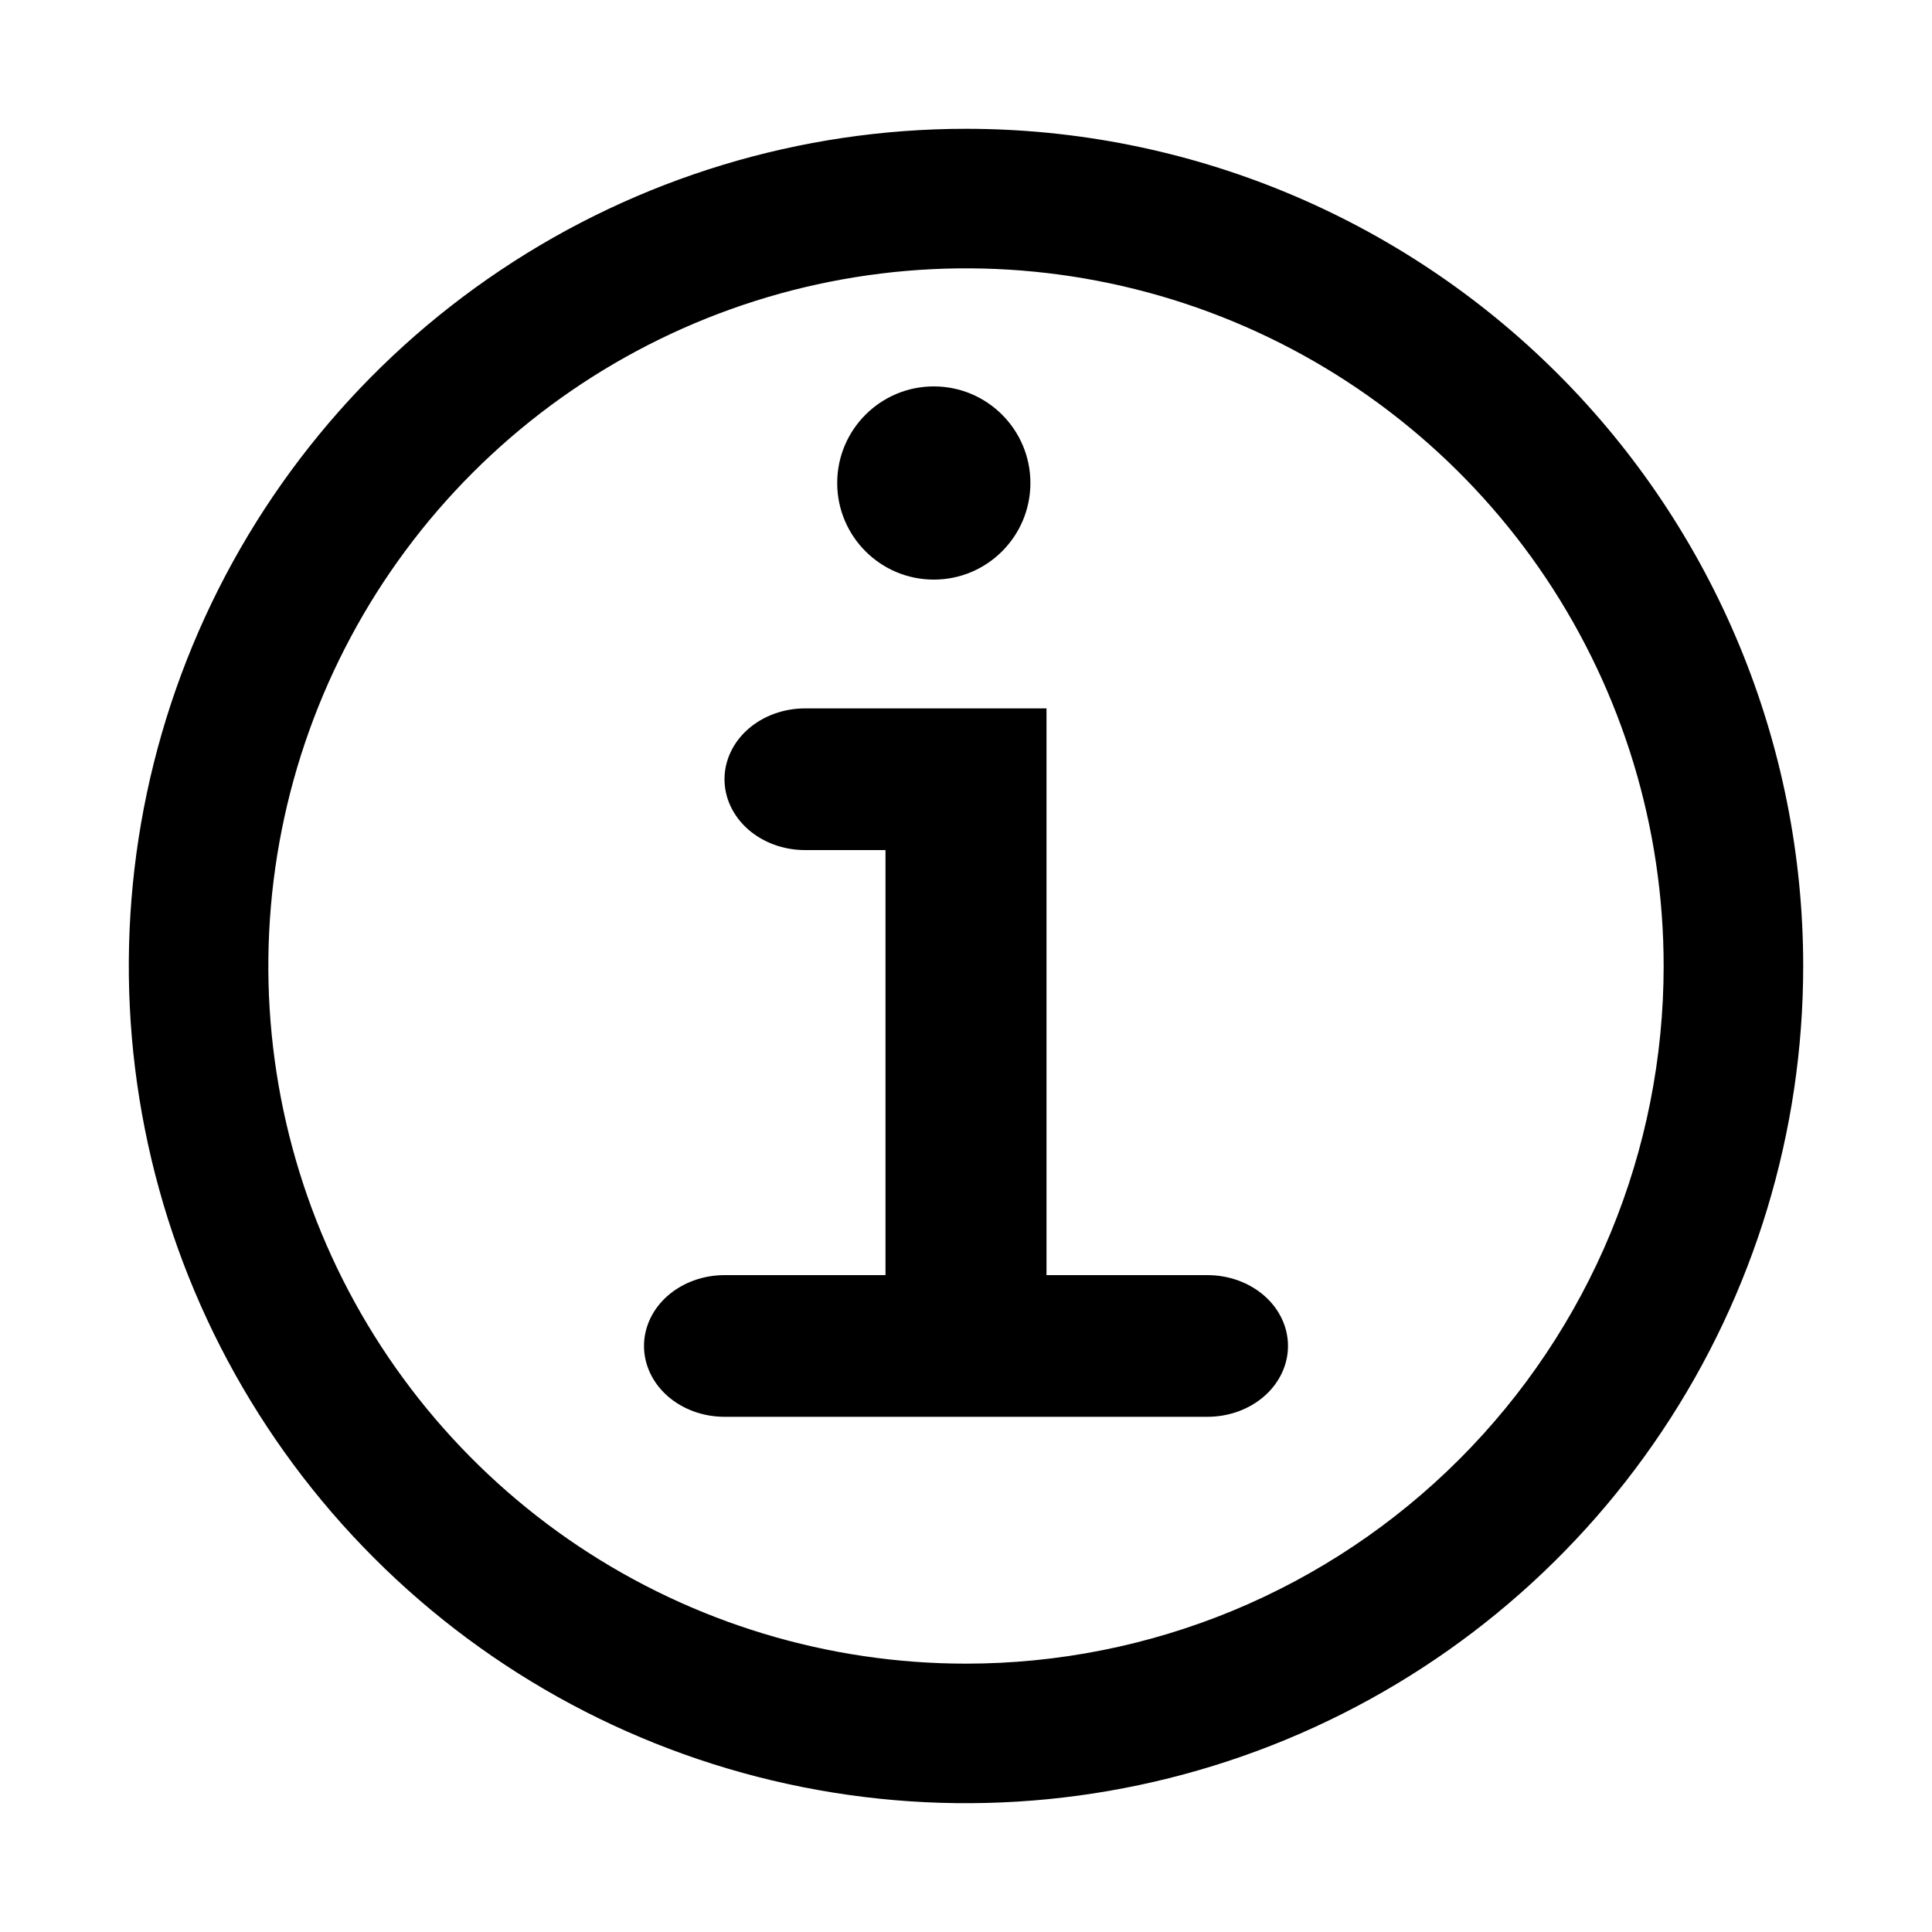 <svg width="30" height="30" viewBox="0 0 30 30" fill="none" xmlns="http://www.w3.org/2000/svg">
<path d="M14.5 9C15.328 9 16 8.328 16 7.5C16 6.672 15.328 6 14.5 6C13.672 6 13 6.672 13 7.5C13 8.328 13.672 9 14.5 9Z" fill="black"/>
<path d="M18.75 19.8H16.25V11H12.5C12.168 11 11.851 11.116 11.616 11.322C11.382 11.528 11.25 11.808 11.25 12.1C11.25 12.392 11.382 12.671 11.616 12.878C11.851 13.084 12.168 13.2 12.5 13.2H13.75V19.8H11.25C10.918 19.8 10.601 19.916 10.366 20.122C10.132 20.328 10 20.608 10 20.9C10 21.192 10.132 21.471 10.366 21.678C10.601 21.884 10.918 22 11.25 22H18.75C19.081 22 19.399 21.884 19.634 21.678C19.868 21.471 20 21.192 20 20.9C20 20.608 19.868 20.328 19.634 20.122C19.399 19.916 19.081 19.8 18.75 19.8Z" fill="black"/>
<path d="M15 2C12.429 2 9.915 2.762 7.778 4.191C5.64 5.619 3.974 7.65 2.99 10.025C2.006 12.401 1.748 15.014 2.25 17.536C2.751 20.058 3.99 22.374 5.808 24.192C7.626 26.011 9.942 27.249 12.464 27.75C14.986 28.252 17.599 27.994 19.975 27.01C22.35 26.026 24.381 24.36 25.809 22.222C27.238 20.085 28 17.571 28 15C28 11.552 26.63 8.246 24.192 5.808C21.754 3.37 18.448 2 15 2ZM15 25.833C12.857 25.833 10.763 25.198 8.981 24.008C7.2 22.817 5.811 21.125 4.991 19.146C4.171 17.166 3.957 14.988 4.375 12.886C4.793 10.785 5.825 8.855 7.34 7.34C8.855 5.825 10.785 4.793 12.886 4.375C14.988 3.957 17.166 4.171 19.146 4.991C21.125 5.811 22.817 7.2 24.008 8.981C25.198 10.763 25.833 12.857 25.833 15C25.833 16.423 25.553 17.831 25.009 19.146C24.464 20.46 23.666 21.654 22.66 22.66C21.654 23.666 20.46 24.464 19.146 25.009C17.831 25.553 16.423 25.833 15 25.833Z" fill="black"/>
</svg>
